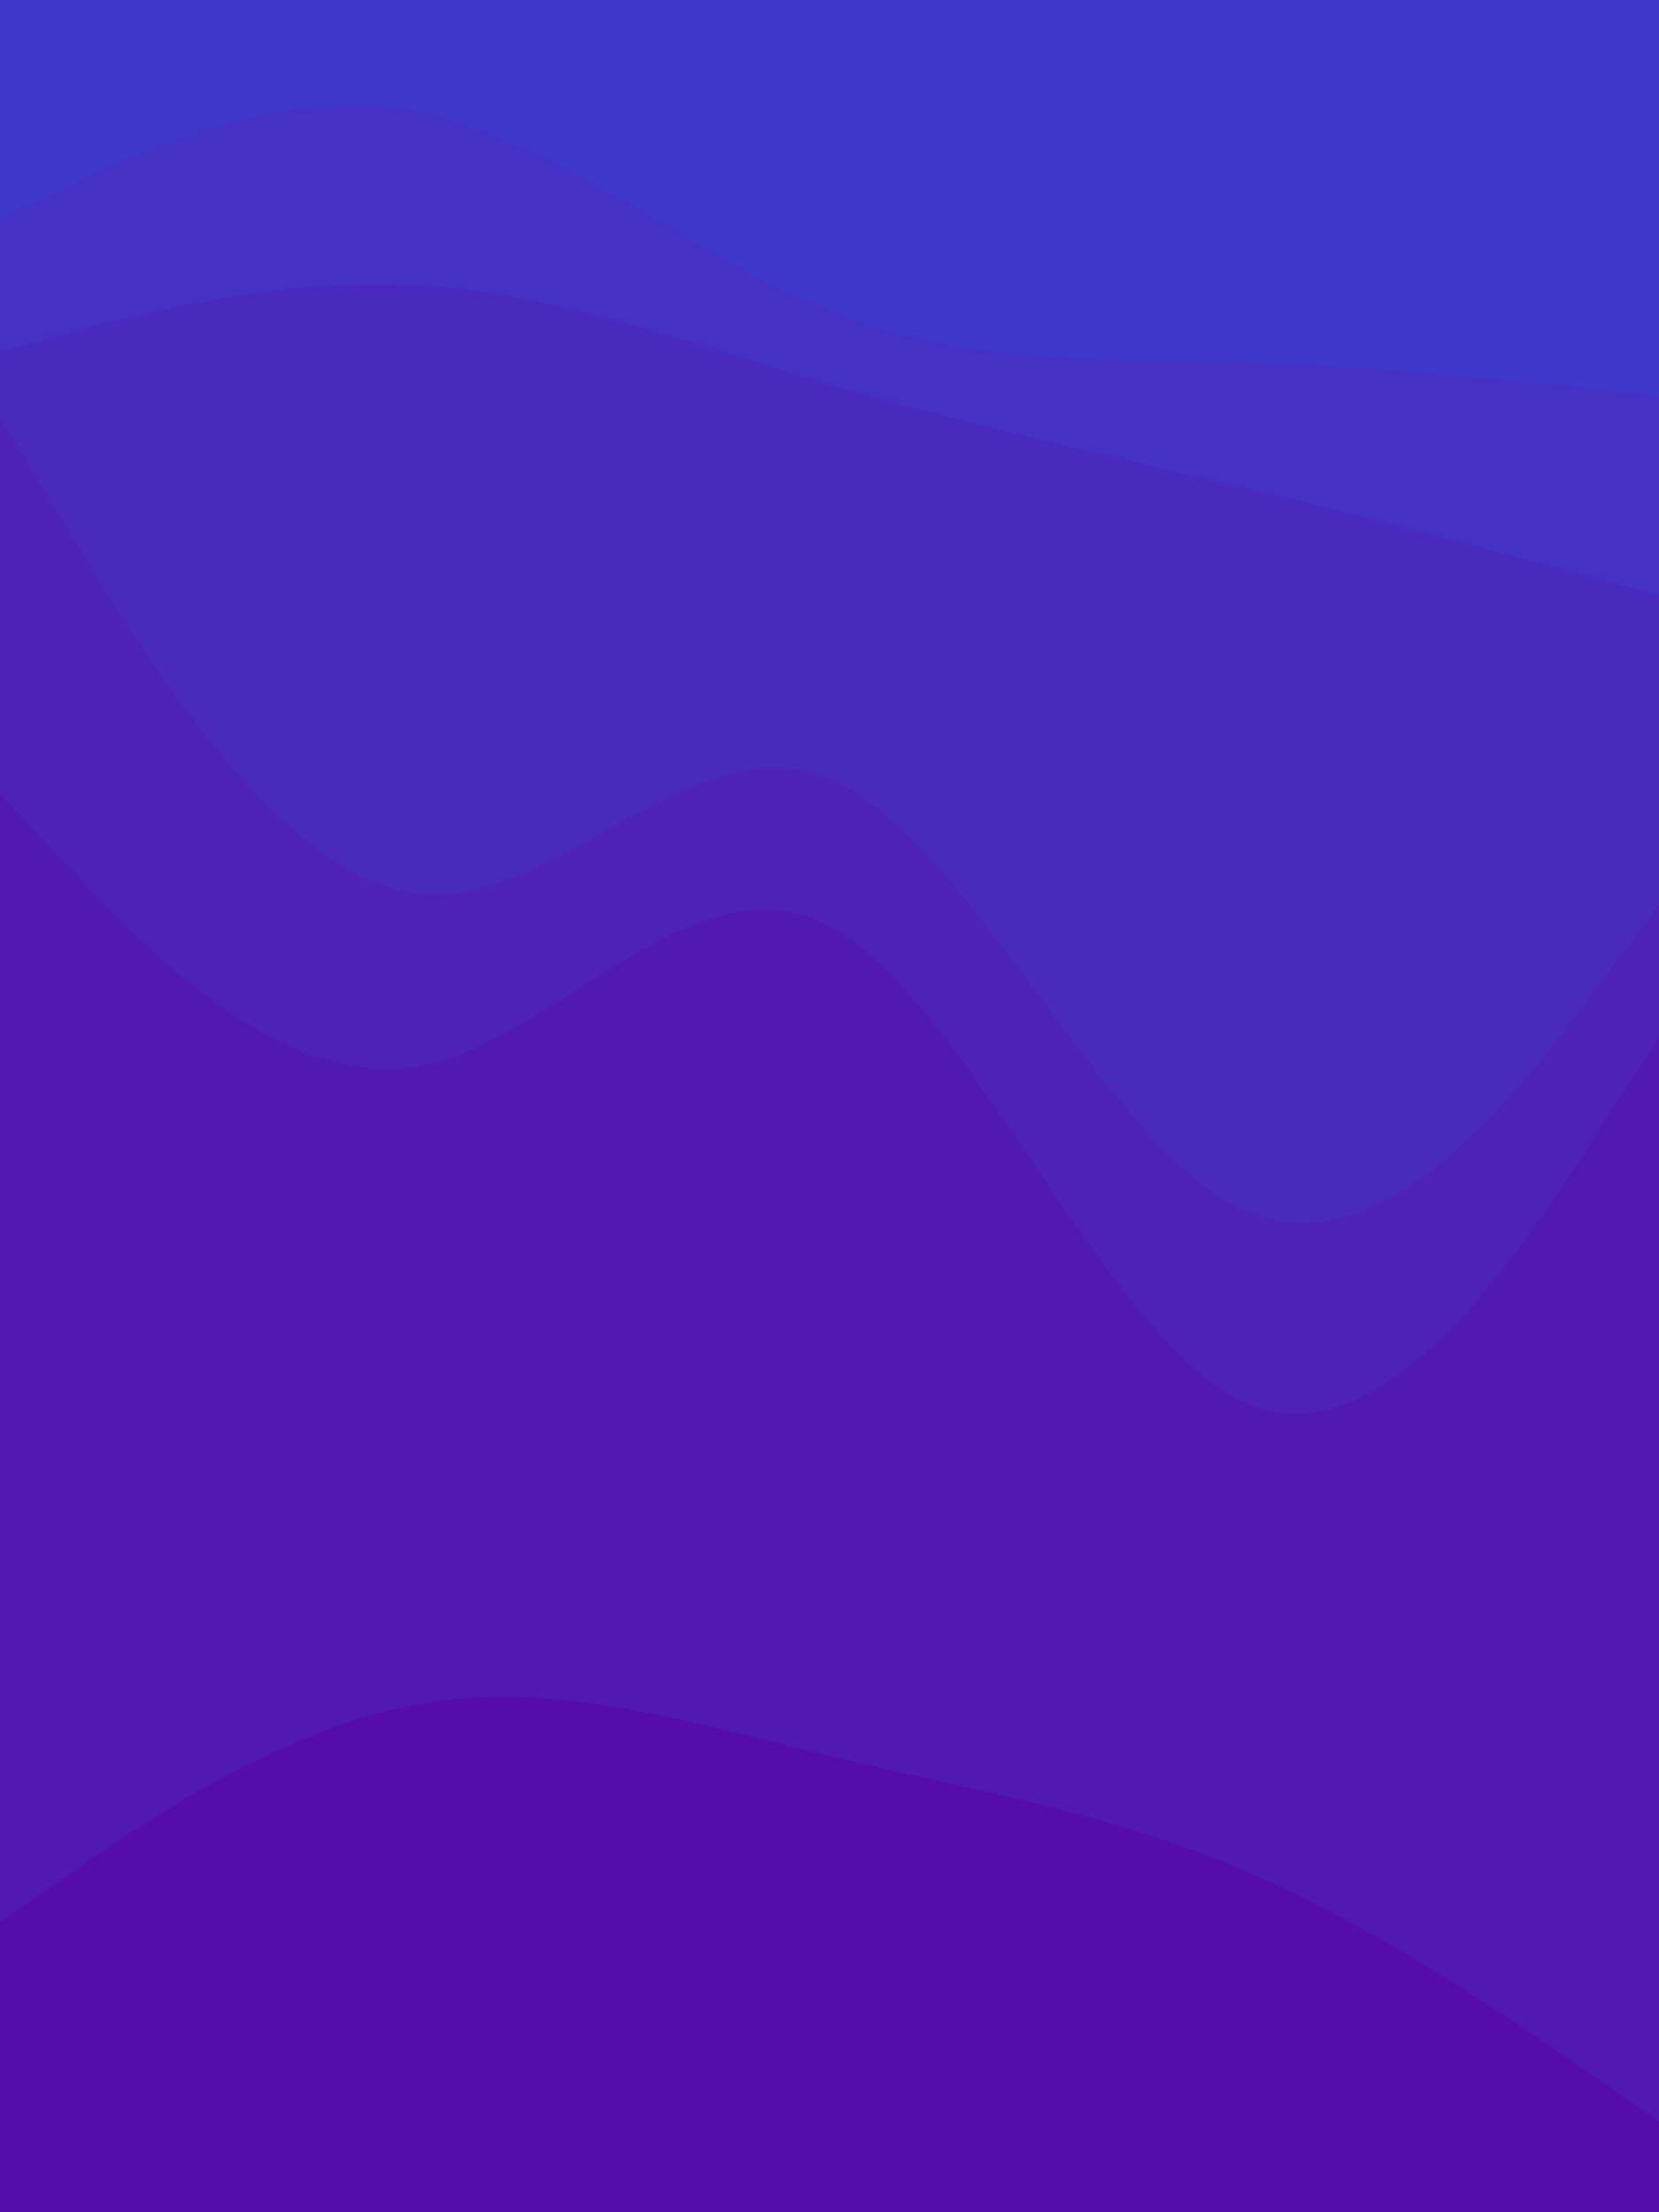<svg id="visual" viewBox="0 0 675 900" width="675" height="900" xmlns="http://www.w3.org/2000/svg" xmlns:xlink="http://www.w3.org/1999/xlink" version="1.1"><path d="M0 91L28.2 77.5C56.3 64 112.7 37 169 47.5C225.3 58 281.7 106 337.8 128.5C394 151 450 148 506.2 149.5C562.3 151 618.7 157 646.8 160L675 163L675 0L646.8 0C618.7 0 562.3 0 506.2 0C450 0 394 0 337.8 0C281.7 0 225.3 0 169 0C112.7 0 56.3 0 28.2 0L0 0Z" fill="#3f37c9"></path><path d="M0 145L28.2 137.5C56.3 130 112.7 115 169 118C225.3 121 281.7 142 337.8 158.5C394 175 450 187 506.2 200.5C562.3 214 618.7 229 646.8 236.5L675 244L675 161L646.8 158C618.7 155 562.3 149 506.2 147.5C450 146 394 149 337.8 126.5C281.7 104 225.3 56 169 45.5C112.7 35 56.3 62 28.2 75.5L0 89Z" fill="#4531c3"></path><path d="M0 172L28.2 218.5C56.3 265 112.7 358 169 365.5C225.3 373 281.7 295 337.8 319C394 343 450 469 506.2 494.5C562.3 520 618.7 445 646.8 407.5L675 370L675 242L646.8 234.5C618.7 227 562.3 212 506.2 198.5C450 185 394 173 337.8 156.5C281.7 140 225.3 119 169 116C112.7 113 56.3 128 28.2 135.5L0 143Z" fill="#4a2abe"></path><path d="M0 325L28.2 355C56.3 385 112.7 445 169 436C225.3 427 281.7 349 337.8 379C394 409 450 547 506.2 572.5C562.3 598 618.7 511 646.8 467.5L675 424L675 368L646.8 405.5C618.7 443 562.3 518 506.2 492.5C450 467 394 341 337.8 317C281.7 293 225.3 371 169 363.5C112.7 356 56.3 263 28.2 216.5L0 170Z" fill="#4e22b8"></path><path d="M0 784L28.2 764.5C56.3 745 112.7 706 169 695.5C225.3 685 281.7 703 337.8 716.5C394 730 450 739 506.2 763C562.3 787 618.7 826 646.8 845.5L675 865L675 422L646.8 465.5C618.7 509 562.3 596 506.2 570.5C450 545 394 407 337.8 377C281.7 347 225.3 425 169 434C112.7 443 56.3 383 28.2 353L0 323Z" fill="#5218b3"></path><path d="M0 901L28.2 901C56.3 901 112.7 901 169 901C225.3 901 281.7 901 337.8 901C394 901 450 901 506.2 901C562.3 901 618.7 901 646.8 901L675 901L675 863L646.8 843.5C618.7 824 562.3 785 506.2 761C450 737 394 728 337.8 714.5C281.7 701 225.3 683 169 693.5C112.7 704 56.3 743 28.2 762.5L0 782Z" fill="#560bad"></path></svg>